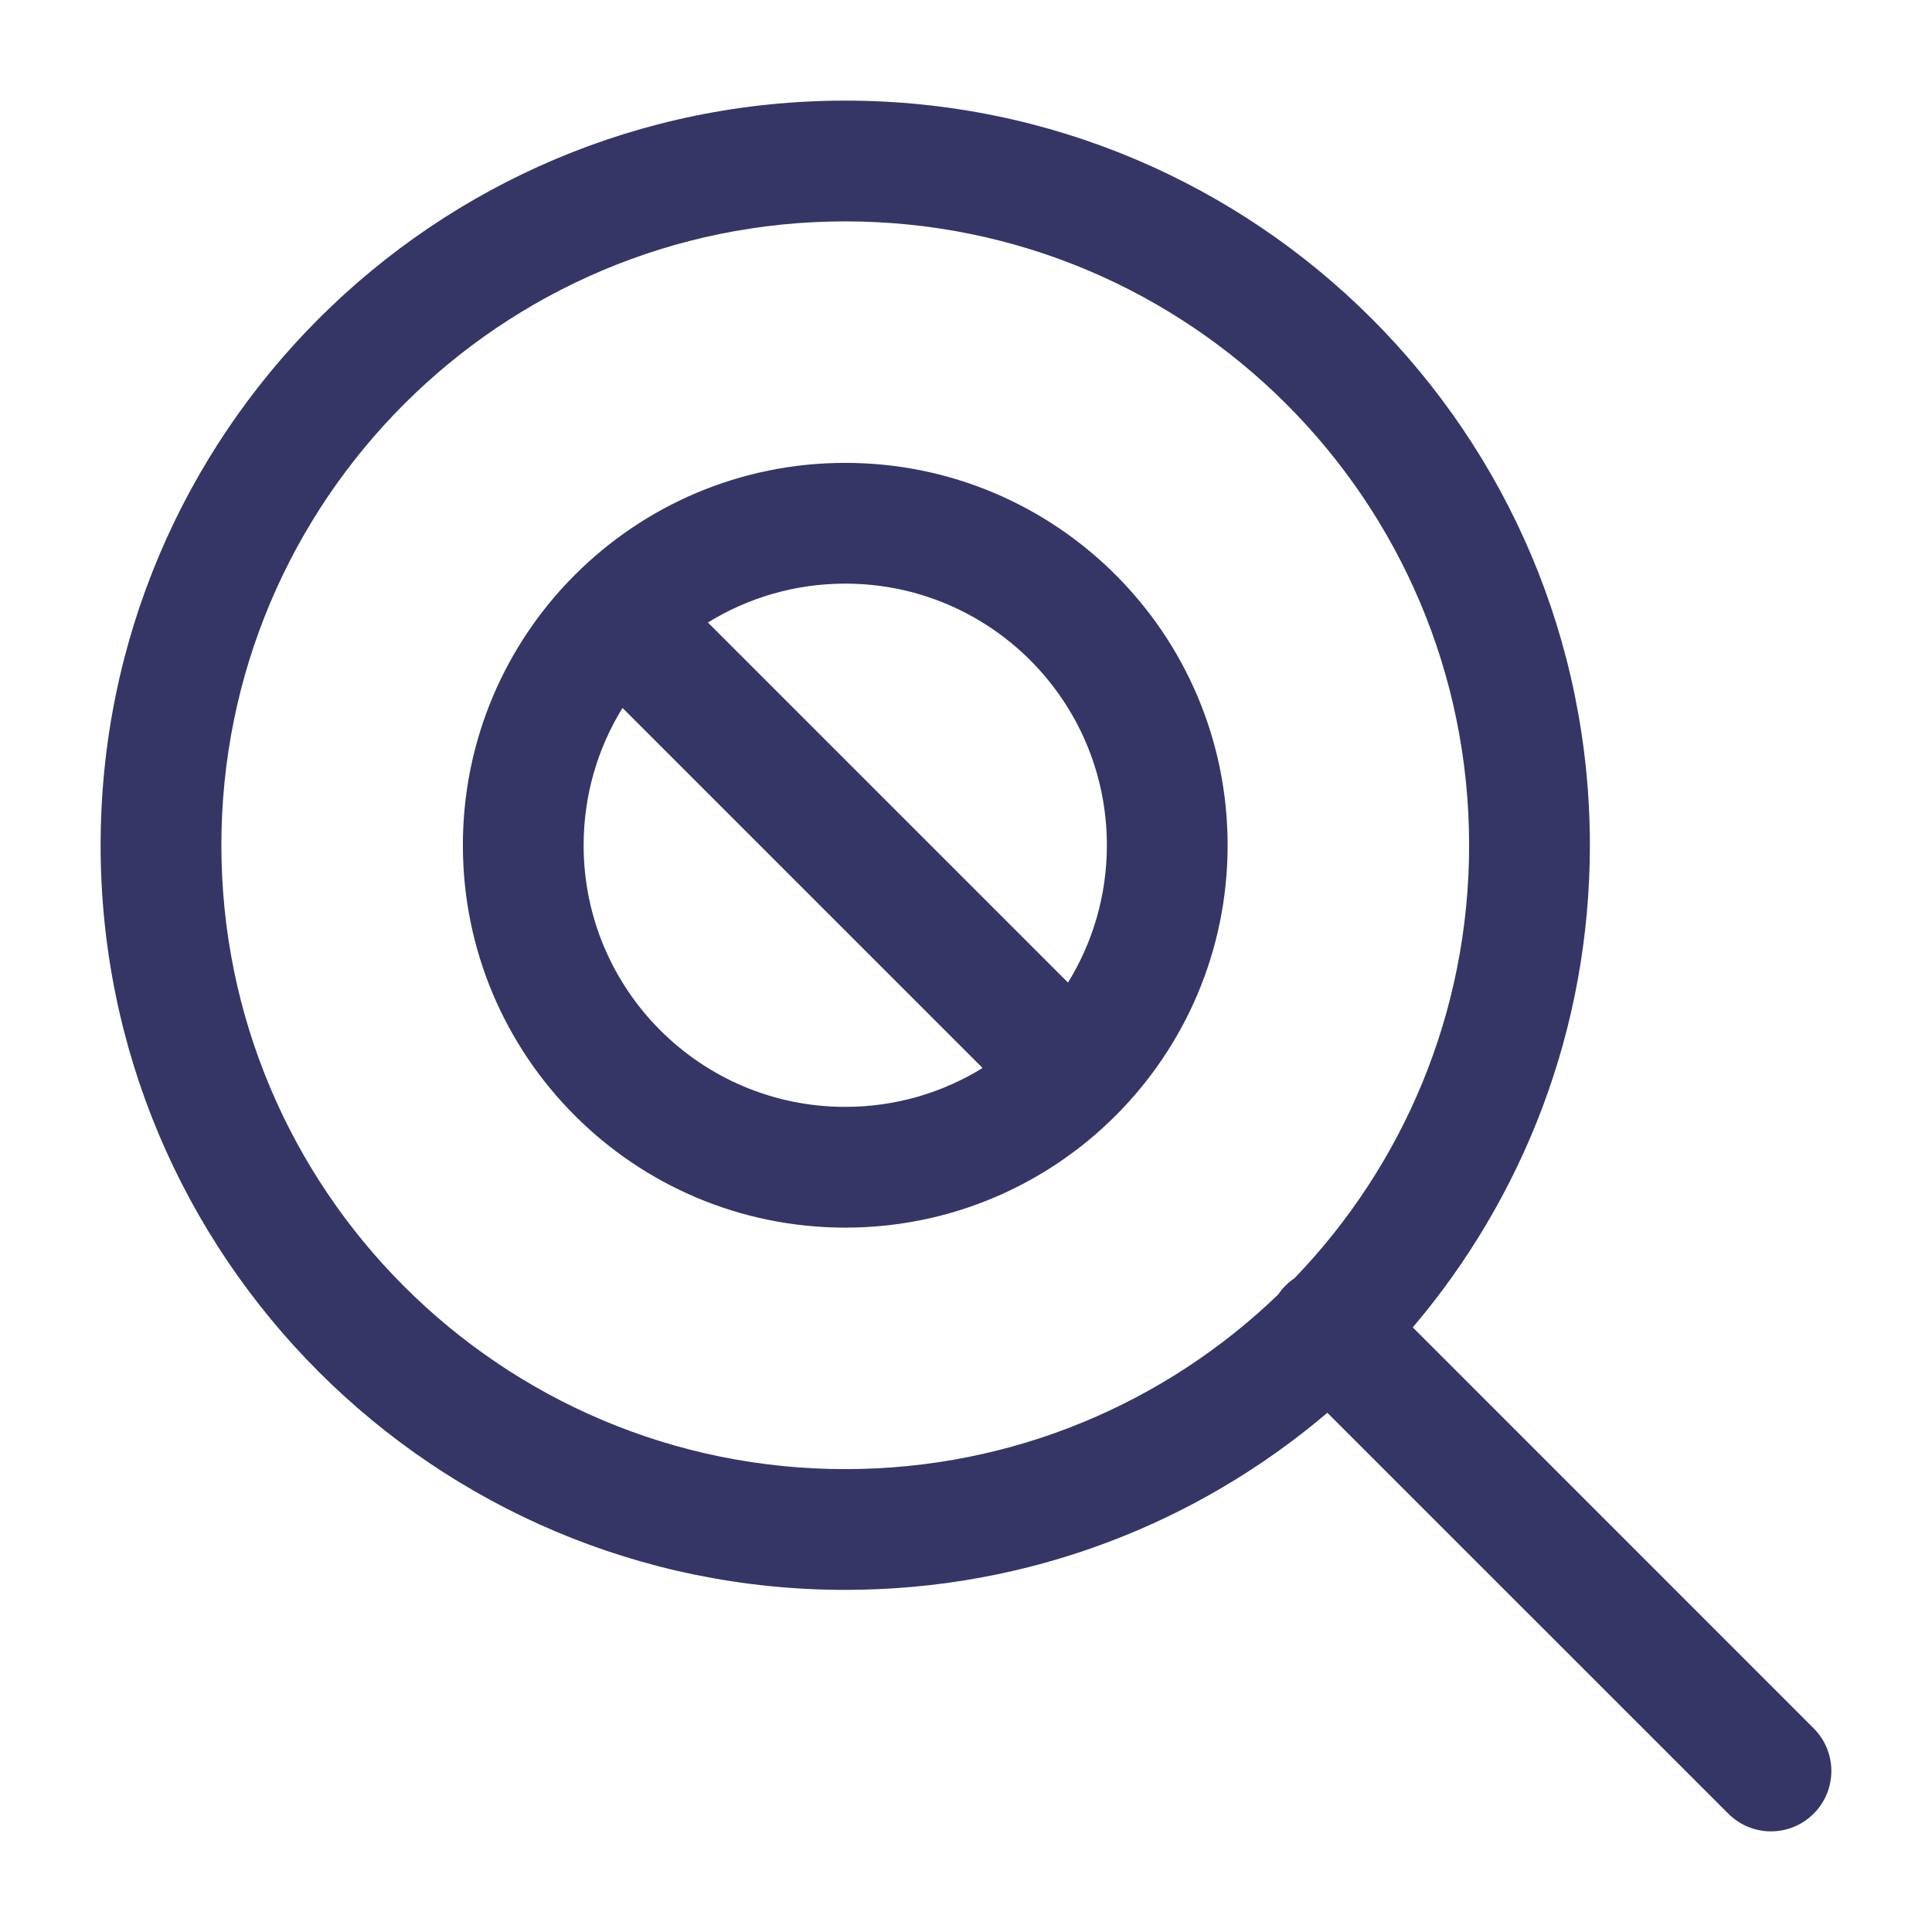 <svg width="24" height="24" viewBox="0 0 24 24" fill="none" xmlns="http://www.w3.org/2000/svg">
<path fill-rule="evenodd" clip-rule="evenodd" d="M15.25 10.5C15.25 7.877 13.123 5.75 10.5 5.75C7.877 5.75 5.75 7.877 5.75 10.5C5.75 13.123 7.877 15.25 10.5 15.25C13.123 15.25 15.25 13.123 15.25 10.5ZM10.5 7.25C12.295 7.25 13.75 8.705 13.75 10.5C13.75 11.126 13.573 11.71 13.267 12.206L8.794 7.733C9.29 7.427 9.874 7.25 10.5 7.25ZM7.733 8.794L12.206 13.267C11.71 13.573 11.126 13.75 10.5 13.75C8.705 13.75 7.25 12.295 7.25 10.5C7.25 9.874 7.427 9.29 7.733 8.794Z" fill="#353566"/>
<path fill-rule="evenodd" clip-rule="evenodd" d="M16.489 17.55C14.875 18.922 12.784 19.75 10.5 19.75C5.391 19.75 1.25 15.609 1.25 10.5C1.25 5.391 5.391 1.25 10.5 1.25C15.609 1.25 19.75 5.391 19.75 10.5C19.75 12.784 18.922 14.875 17.55 16.489L22.53 21.47C22.823 21.763 22.823 22.237 22.53 22.53C22.237 22.823 21.763 22.823 21.47 22.53L16.489 17.55ZM2.75 10.5C2.75 6.22 6.22 2.75 10.5 2.75C14.78 2.75 18.25 6.22 18.25 10.5C18.25 12.589 17.424 14.485 16.08 15.879C16.041 15.905 16.004 15.935 15.97 15.97C15.935 16.004 15.905 16.041 15.879 16.08C14.485 17.424 12.589 18.25 10.5 18.25C6.22 18.25 2.75 14.78 2.75 10.5Z" fill="#353566"/>
</svg>
